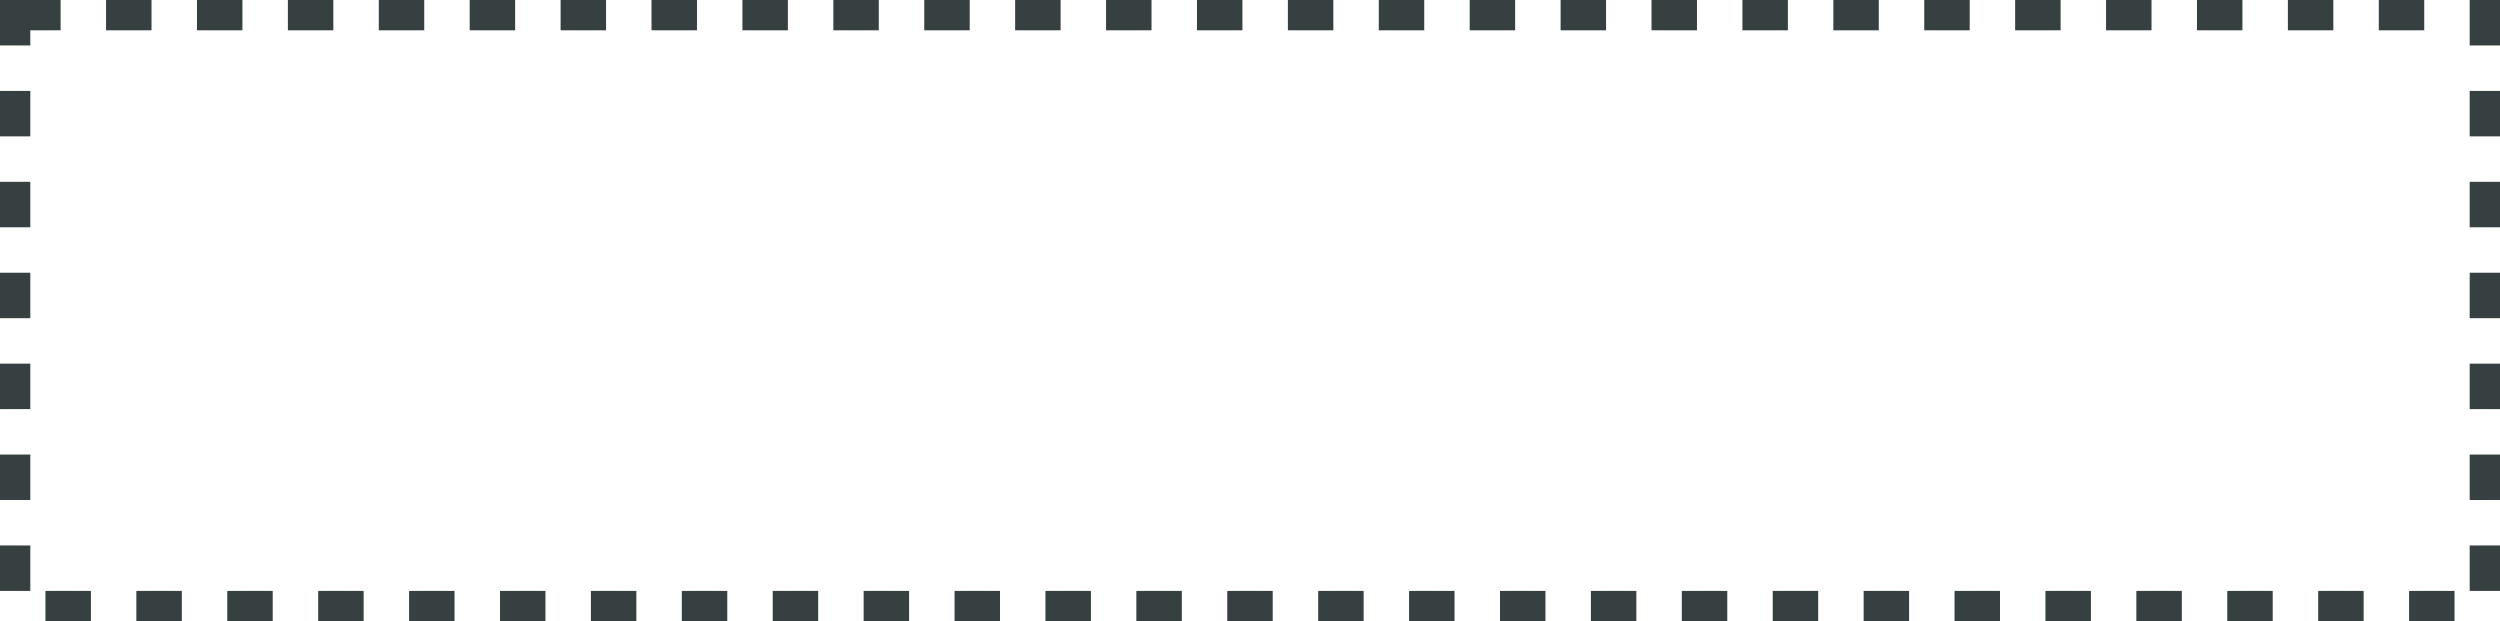 
<svg xmlns="http://www.w3.org/2000/svg" width="165" height="41" viewBox="0 0 165 41">
  <g id="Прямоугольник_151" data-name="Прямоугольник 151" fill="none" stroke="#374040" stroke-width="2" stroke-dasharray="3 3">
    <rect width="165" height="41" stroke="none"/>
    <rect x="1" y="1" width="163" height="39" fill="none"/>
  </g>
</svg>

